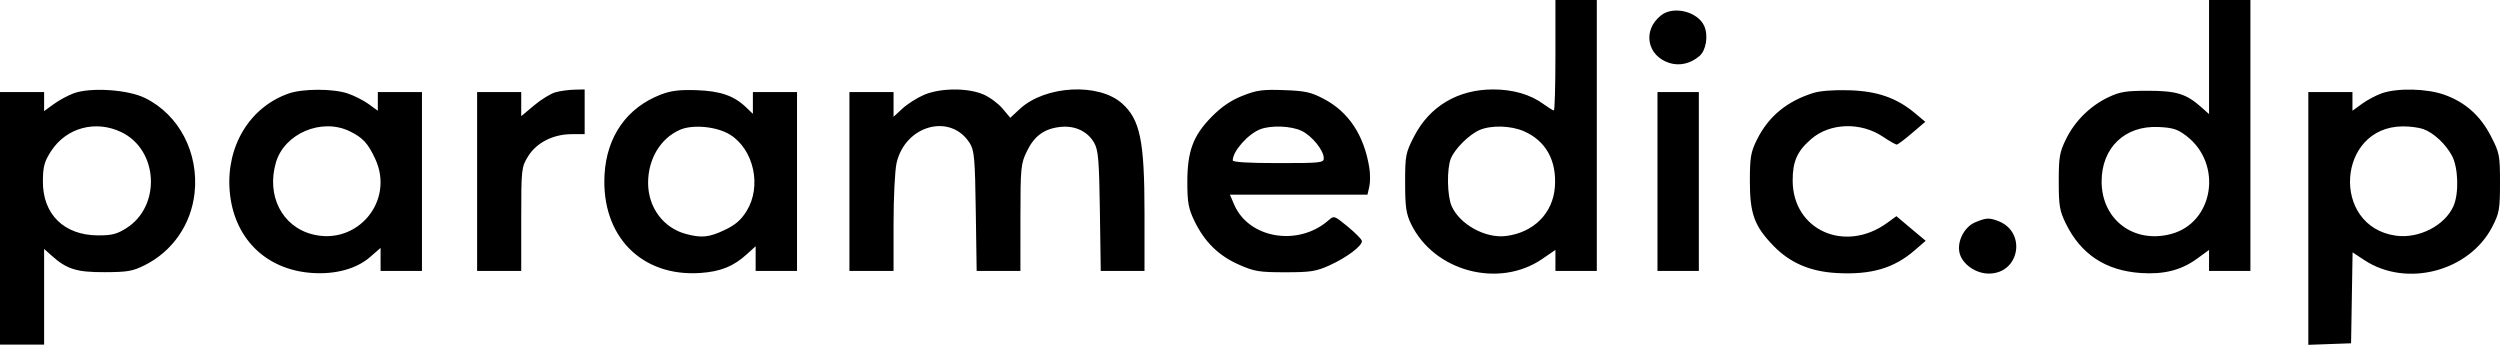 <svg width="116" height="16" viewBox="0 0 116 16" fill="none" xmlns="http://www.w3.org/2000/svg">
<path fill-rule="evenodd" clip-rule="evenodd" d="M72.172 2.563C72.172 3.973 72.139 5.126 72.1 5.126C72.06 5.126 71.84 4.99 71.611 4.824C71.003 4.381 70.202 4.15 69.278 4.15C67.651 4.15 66.337 4.929 65.62 6.318C65.22 7.094 65.198 7.207 65.198 8.481C65.198 9.597 65.245 9.922 65.472 10.39C66.54 12.594 69.546 13.396 71.562 12.014L72.172 11.596V12.084V12.572H73.132H74.092V6.286V0H73.132H72.172V2.563ZM102.5 2.647V5.294L102.148 4.98C101.448 4.355 100.992 4.213 99.684 4.212C98.655 4.211 98.372 4.256 97.839 4.507C96.998 4.902 96.277 5.611 95.865 6.451C95.565 7.06 95.526 7.291 95.526 8.422C95.526 9.548 95.566 9.786 95.859 10.381C96.557 11.801 97.703 12.556 99.331 12.668C100.406 12.741 101.209 12.537 101.943 12.003L102.5 11.597V12.085V12.572H103.459H104.419V6.286V0H103.459H102.5V2.647ZM77.082 0.705C76.199 1.387 76.407 2.591 77.466 2.924C77.933 3.071 78.448 2.95 78.856 2.599C79.164 2.333 79.272 1.659 79.079 1.213C78.788 0.544 77.66 0.257 77.082 0.705ZM3.423 4.328C3.16 4.424 2.742 4.65 2.496 4.829L2.047 5.155V4.714V4.272H1.024H0V10.131V15.99H1.024H2.047V13.77V11.55L2.399 11.864C3.106 12.495 3.554 12.633 4.863 12.629C5.922 12.625 6.161 12.583 6.718 12.303C8.005 11.659 8.864 10.418 9.027 8.969C9.236 7.099 8.313 5.323 6.726 4.546C5.928 4.155 4.208 4.042 3.423 4.328ZM13.393 4.339C11.59 4.97 10.492 6.778 10.656 8.847C10.829 11.029 12.312 12.514 14.47 12.665C15.569 12.742 16.547 12.473 17.18 11.92L17.659 11.502V12.037V12.572H18.619H19.579V8.422V4.272H18.555H17.531V4.706V5.139L17.106 4.83C16.873 4.66 16.434 4.437 16.131 4.336C15.451 4.107 14.052 4.109 13.393 4.339ZM25.773 4.282C25.555 4.342 25.108 4.616 24.781 4.891L24.185 5.391V4.832V4.272H23.162H22.138V8.422V12.572H23.162H24.185V10.172C24.185 7.836 24.194 7.758 24.503 7.254C24.893 6.62 25.67 6.225 26.529 6.225H27.128V5.188V4.15L26.649 4.161C26.385 4.167 25.991 4.221 25.773 4.282ZM30.673 4.384C29.09 4.99 28.148 6.328 28.05 8.109C27.894 10.945 29.755 12.853 32.495 12.666C33.432 12.602 34.026 12.364 34.646 11.802L35.062 11.426V11.999V12.572H36.022H36.982V8.422V4.272H35.958H34.934V4.777V5.282L34.609 4.971C34.05 4.438 33.418 4.221 32.311 4.184C31.534 4.158 31.139 4.206 30.673 4.384ZM42.868 4.404C42.551 4.54 42.105 4.825 41.876 5.035L41.461 5.418V4.845V4.272H40.437H39.413V8.422V12.572H40.437H41.461V10.381C41.461 9.176 41.523 7.911 41.6 7.57C41.996 5.81 44.102 5.232 44.994 6.638C45.208 6.975 45.24 7.333 45.276 9.795L45.317 12.572H46.332H47.347L47.348 10.1C47.349 7.764 47.366 7.595 47.65 7.013C47.998 6.301 48.456 5.969 49.205 5.889C49.876 5.817 50.464 6.093 50.768 6.624C50.961 6.961 51 7.419 51.035 9.795L51.075 12.572H52.09H53.105V9.893C53.105 6.53 52.904 5.547 52.06 4.797C50.975 3.831 48.496 3.966 47.32 5.055L46.877 5.466L46.52 5.039C46.323 4.804 45.925 4.51 45.635 4.384C44.906 4.068 43.625 4.077 42.868 4.404ZM57.648 4.446C57.113 4.658 56.68 4.954 56.221 5.419C55.356 6.297 55.088 7.025 55.092 8.483C55.094 9.407 55.148 9.691 55.429 10.268C55.899 11.231 56.548 11.867 57.487 12.28C58.209 12.598 58.42 12.633 59.632 12.633C60.811 12.633 61.061 12.594 61.679 12.317C62.501 11.947 63.243 11.384 63.189 11.17C63.168 11.088 62.87 10.79 62.527 10.508C61.904 9.997 61.902 9.996 61.631 10.232C60.228 11.453 57.936 11.064 57.264 9.49L57.069 9.032H60.26H63.45L63.535 8.664C63.582 8.461 63.583 8.062 63.536 7.779C63.292 6.269 62.572 5.186 61.413 4.582C60.818 4.273 60.556 4.216 59.568 4.181C58.572 4.147 58.312 4.183 57.648 4.446ZM84.137 4.314C82.908 4.701 82.059 5.402 81.528 6.469C81.233 7.061 81.194 7.293 81.194 8.422C81.194 9.917 81.403 10.49 82.284 11.401C83.052 12.196 83.991 12.601 85.226 12.669C86.816 12.757 87.869 12.451 88.831 11.622L89.352 11.173L88.672 10.602L87.993 10.031L87.569 10.339C85.613 11.762 83.189 10.684 83.18 8.388C83.176 7.489 83.39 7.01 84.046 6.446C84.915 5.697 86.343 5.654 87.371 6.345C87.673 6.548 87.961 6.711 88.011 6.708C88.062 6.705 88.38 6.466 88.718 6.177L89.333 5.651L88.852 5.249C88.007 4.541 87.105 4.227 85.8 4.188C85.091 4.166 84.452 4.215 84.137 4.314ZM110.529 4.324C110.265 4.414 109.848 4.634 109.602 4.813L109.154 5.139V4.706V4.272H108.13H107.106V10.136V16L108.098 15.964L109.09 15.929L109.125 13.819L109.16 11.71L109.714 12.074C111.667 13.356 114.576 12.592 115.644 10.517C115.968 9.888 116 9.705 116 8.481C116 7.206 115.978 7.092 115.579 6.319C115.083 5.359 114.391 4.744 113.414 4.395C112.612 4.109 111.26 4.075 110.529 4.324ZM76.907 8.422V12.572H77.867H78.826V8.422V4.272H77.867H76.907V8.422ZM5.634 6.133C7.35 6.96 7.483 9.565 5.861 10.588C5.426 10.863 5.188 10.924 4.552 10.922C2.969 10.917 1.977 9.941 1.99 8.402C1.996 7.72 2.059 7.493 2.374 7.007C3.079 5.922 4.439 5.557 5.634 6.133ZM16.225 6.09C16.835 6.387 17.074 6.646 17.414 7.38C18.317 9.328 16.578 11.407 14.492 10.872C13.083 10.509 12.355 9.076 12.802 7.541C13.195 6.192 14.926 5.458 16.225 6.09ZM33.883 6.254C34.981 6.947 35.349 8.645 34.648 9.783C34.388 10.205 34.127 10.433 33.631 10.668C32.905 11.014 32.561 11.05 31.835 10.858C30.779 10.578 30.072 9.626 30.072 8.484C30.072 7.379 30.643 6.424 31.543 6.025C32.144 5.759 33.274 5.87 33.883 6.254ZM60.397 6.073C60.878 6.303 61.423 6.977 61.423 7.342C61.423 7.553 61.282 7.568 59.312 7.568C57.923 7.568 57.2 7.524 57.2 7.44C57.2 7.015 57.912 6.212 58.48 5.996C58.987 5.803 59.912 5.84 60.397 6.073ZM70.706 6.088C71.728 6.531 72.239 7.451 72.146 8.68C72.054 9.895 71.167 10.786 69.885 10.95C68.926 11.073 67.73 10.414 67.354 9.557C67.148 9.086 67.127 7.843 67.317 7.362C67.496 6.91 68.171 6.238 68.653 6.032C69.195 5.801 70.099 5.825 70.706 6.088ZM101.439 6.299C103.147 7.594 102.725 10.331 100.736 10.858C99.004 11.317 97.515 10.191 97.515 8.422C97.515 6.851 98.595 5.818 100.16 5.893C100.817 5.924 101.038 5.995 101.439 6.299ZM112.441 5.989C112.924 6.163 113.474 6.675 113.772 7.227C114.064 7.768 114.101 8.969 113.844 9.557C113.446 10.465 112.233 11.087 111.161 10.934C108.142 10.502 108.433 5.889 111.481 5.864C111.811 5.861 112.243 5.917 112.441 5.989ZM91.65 10.315C91.147 10.523 90.799 11.198 90.921 11.727C91.042 12.251 91.665 12.694 92.282 12.694C93.724 12.694 94.05 10.739 92.69 10.245C92.28 10.097 92.156 10.105 91.65 10.315Z" fill="black"/>
</svg>

